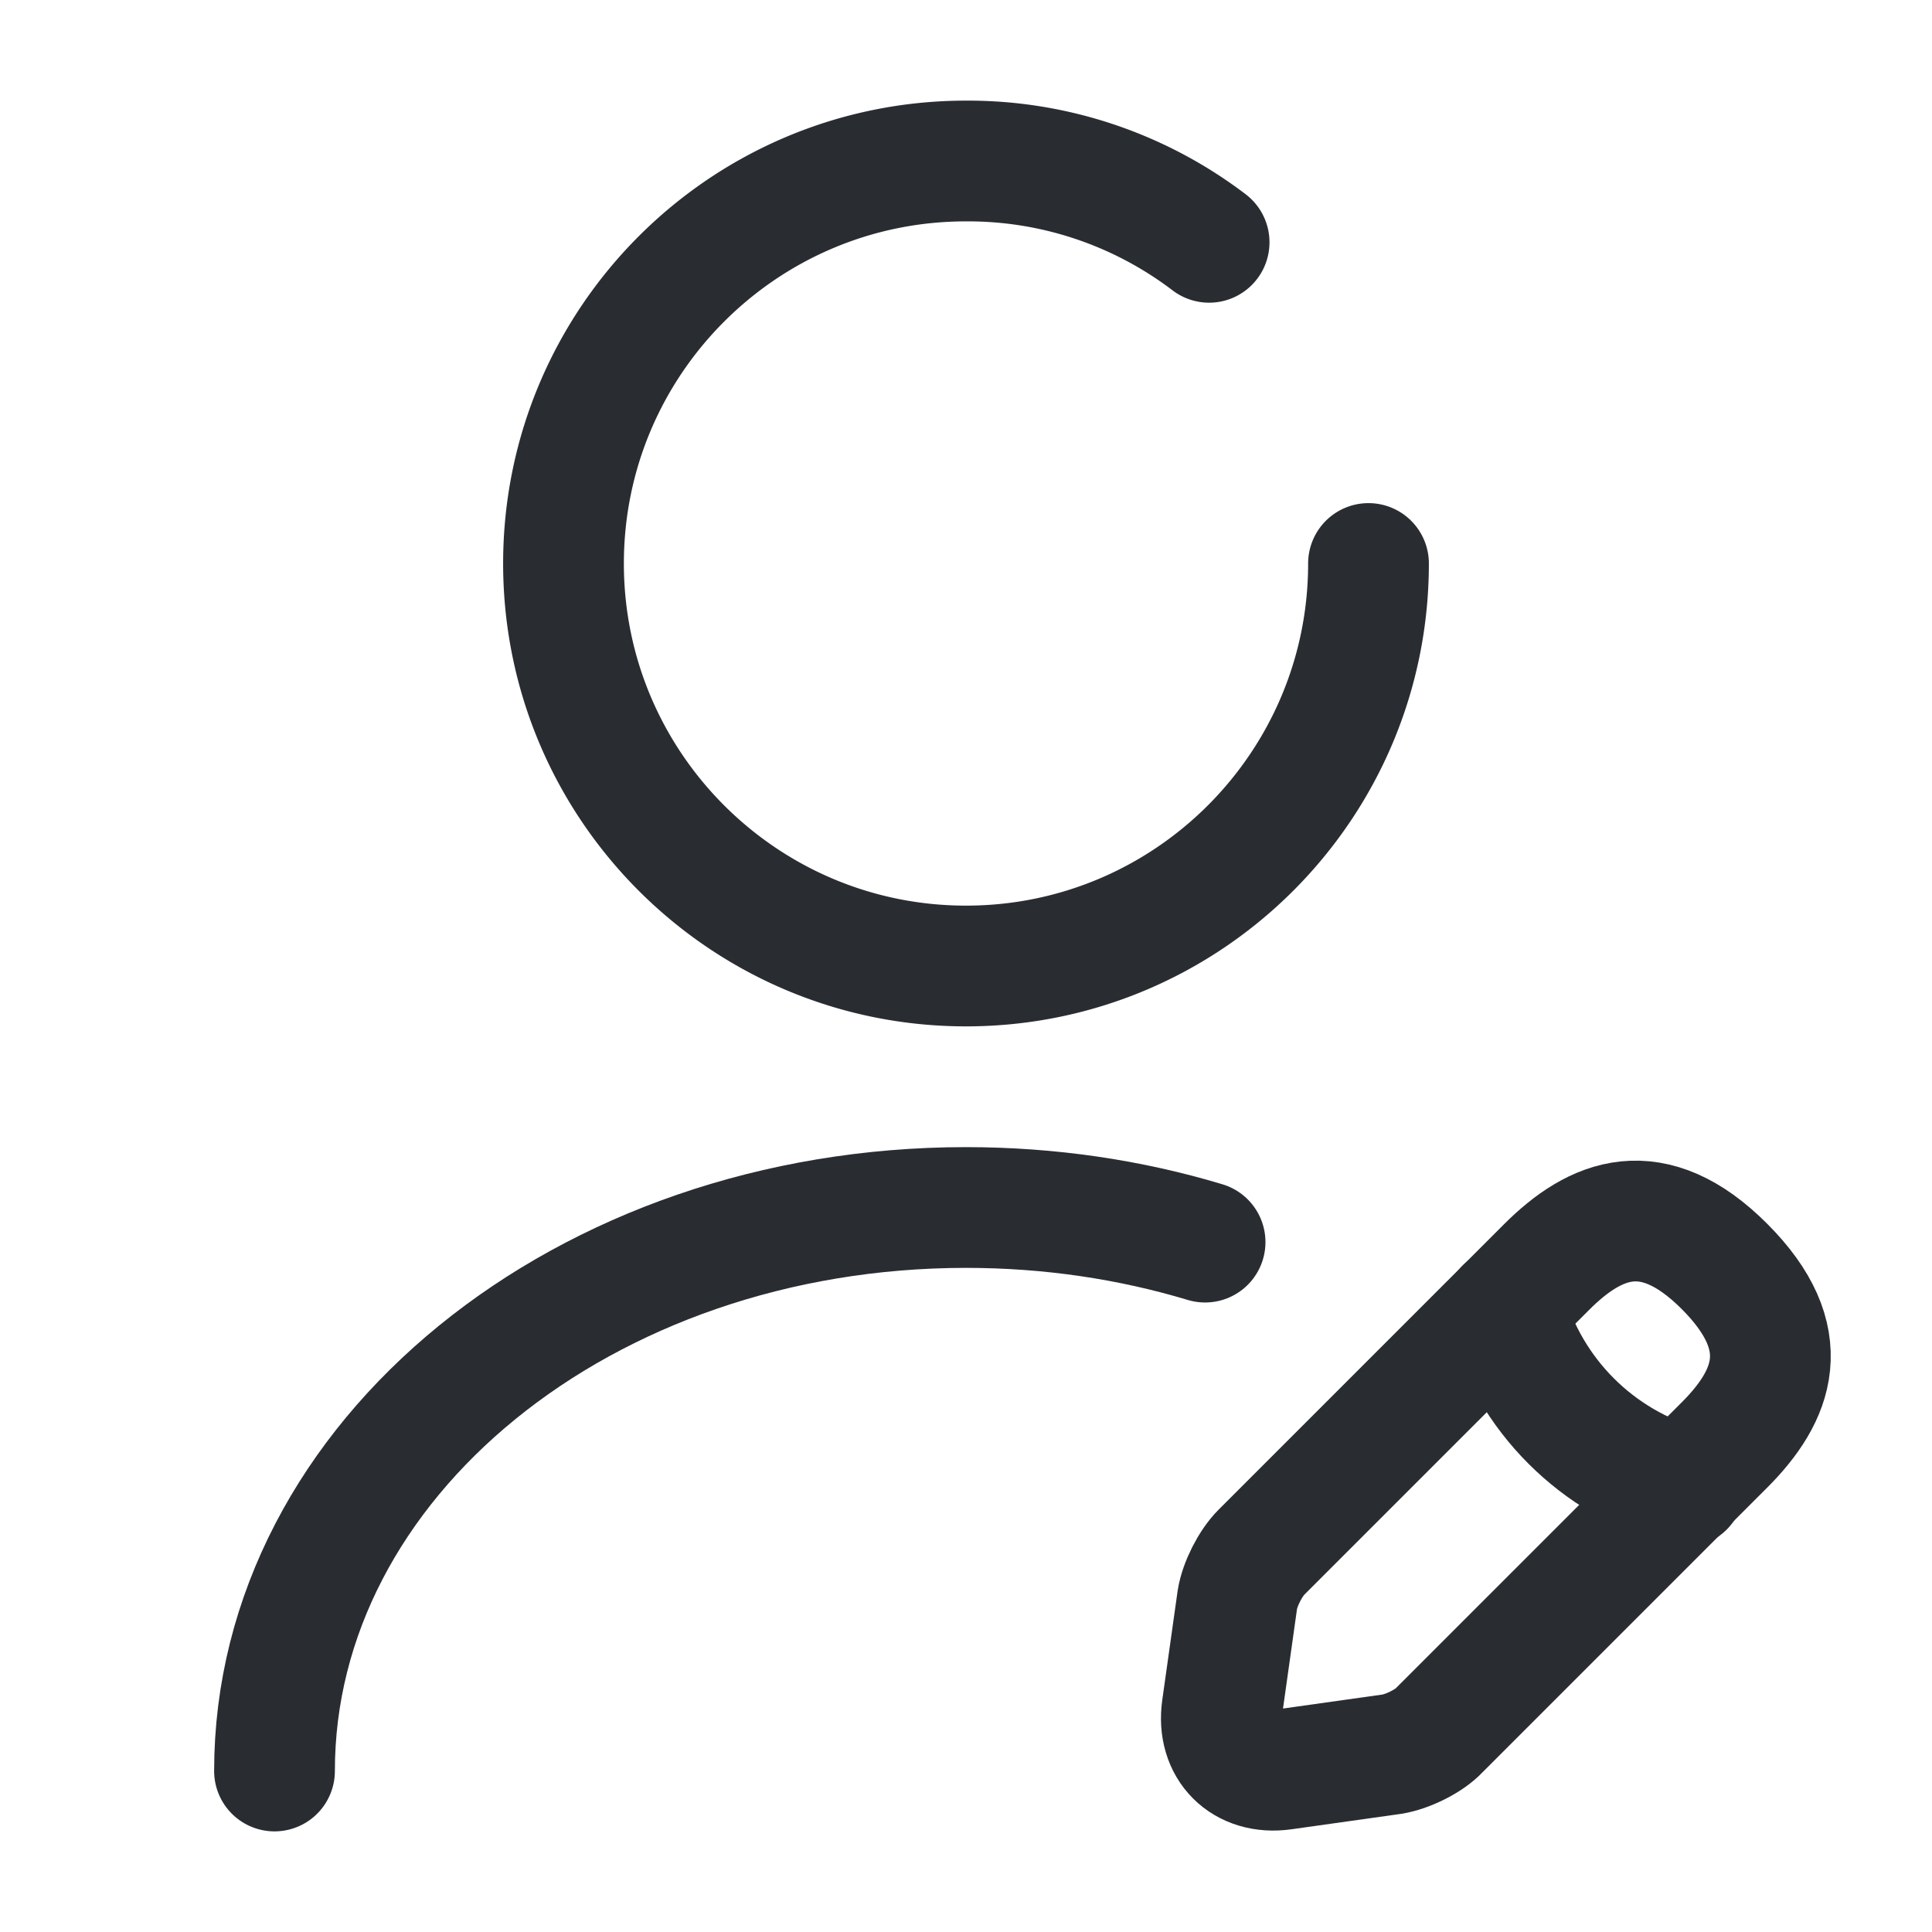 <svg width="24" height="24" fill="none" xmlns="http://www.w3.org/2000/svg"><path d="M15.02 3.01A4.944 4.944 0 0 0 12 2C9.24 2 7 4.24 7 7s2.24 5 5 5 5-2.24 5-5" stroke="#292D32" stroke-width="1.5" stroke-linecap="round" stroke-linejoin="round"/><path d="m19.211 15.741-3.54 3.54c-.14.14-.27.4-.3.59l-.19 1.35c-.07.49.27.83.76.76l1.35-.19c.19-.03.46-.16.59-.3l3.54-3.54c.61-.61.9-1.32 0-2.22-.89-.89-1.6-.6-2.21.01Z" stroke="#292D32" stroke-width="1.5" stroke-miterlimit="10" stroke-linecap="round" stroke-linejoin="round"/><path d="M18.7 16.25c.3 1.08 1.14 1.92 2.22 2.22" stroke="#292D32" stroke-width="1.5" stroke-miterlimit="10" stroke-linecap="round" stroke-linejoin="round"/><path d="M3.41 22c0-3.87 3.85-7 8.59-7 1.04 0 2.04.15 2.97.43" stroke="#292D32" stroke-width="1.5" stroke-linecap="round" stroke-linejoin="round"/></svg>